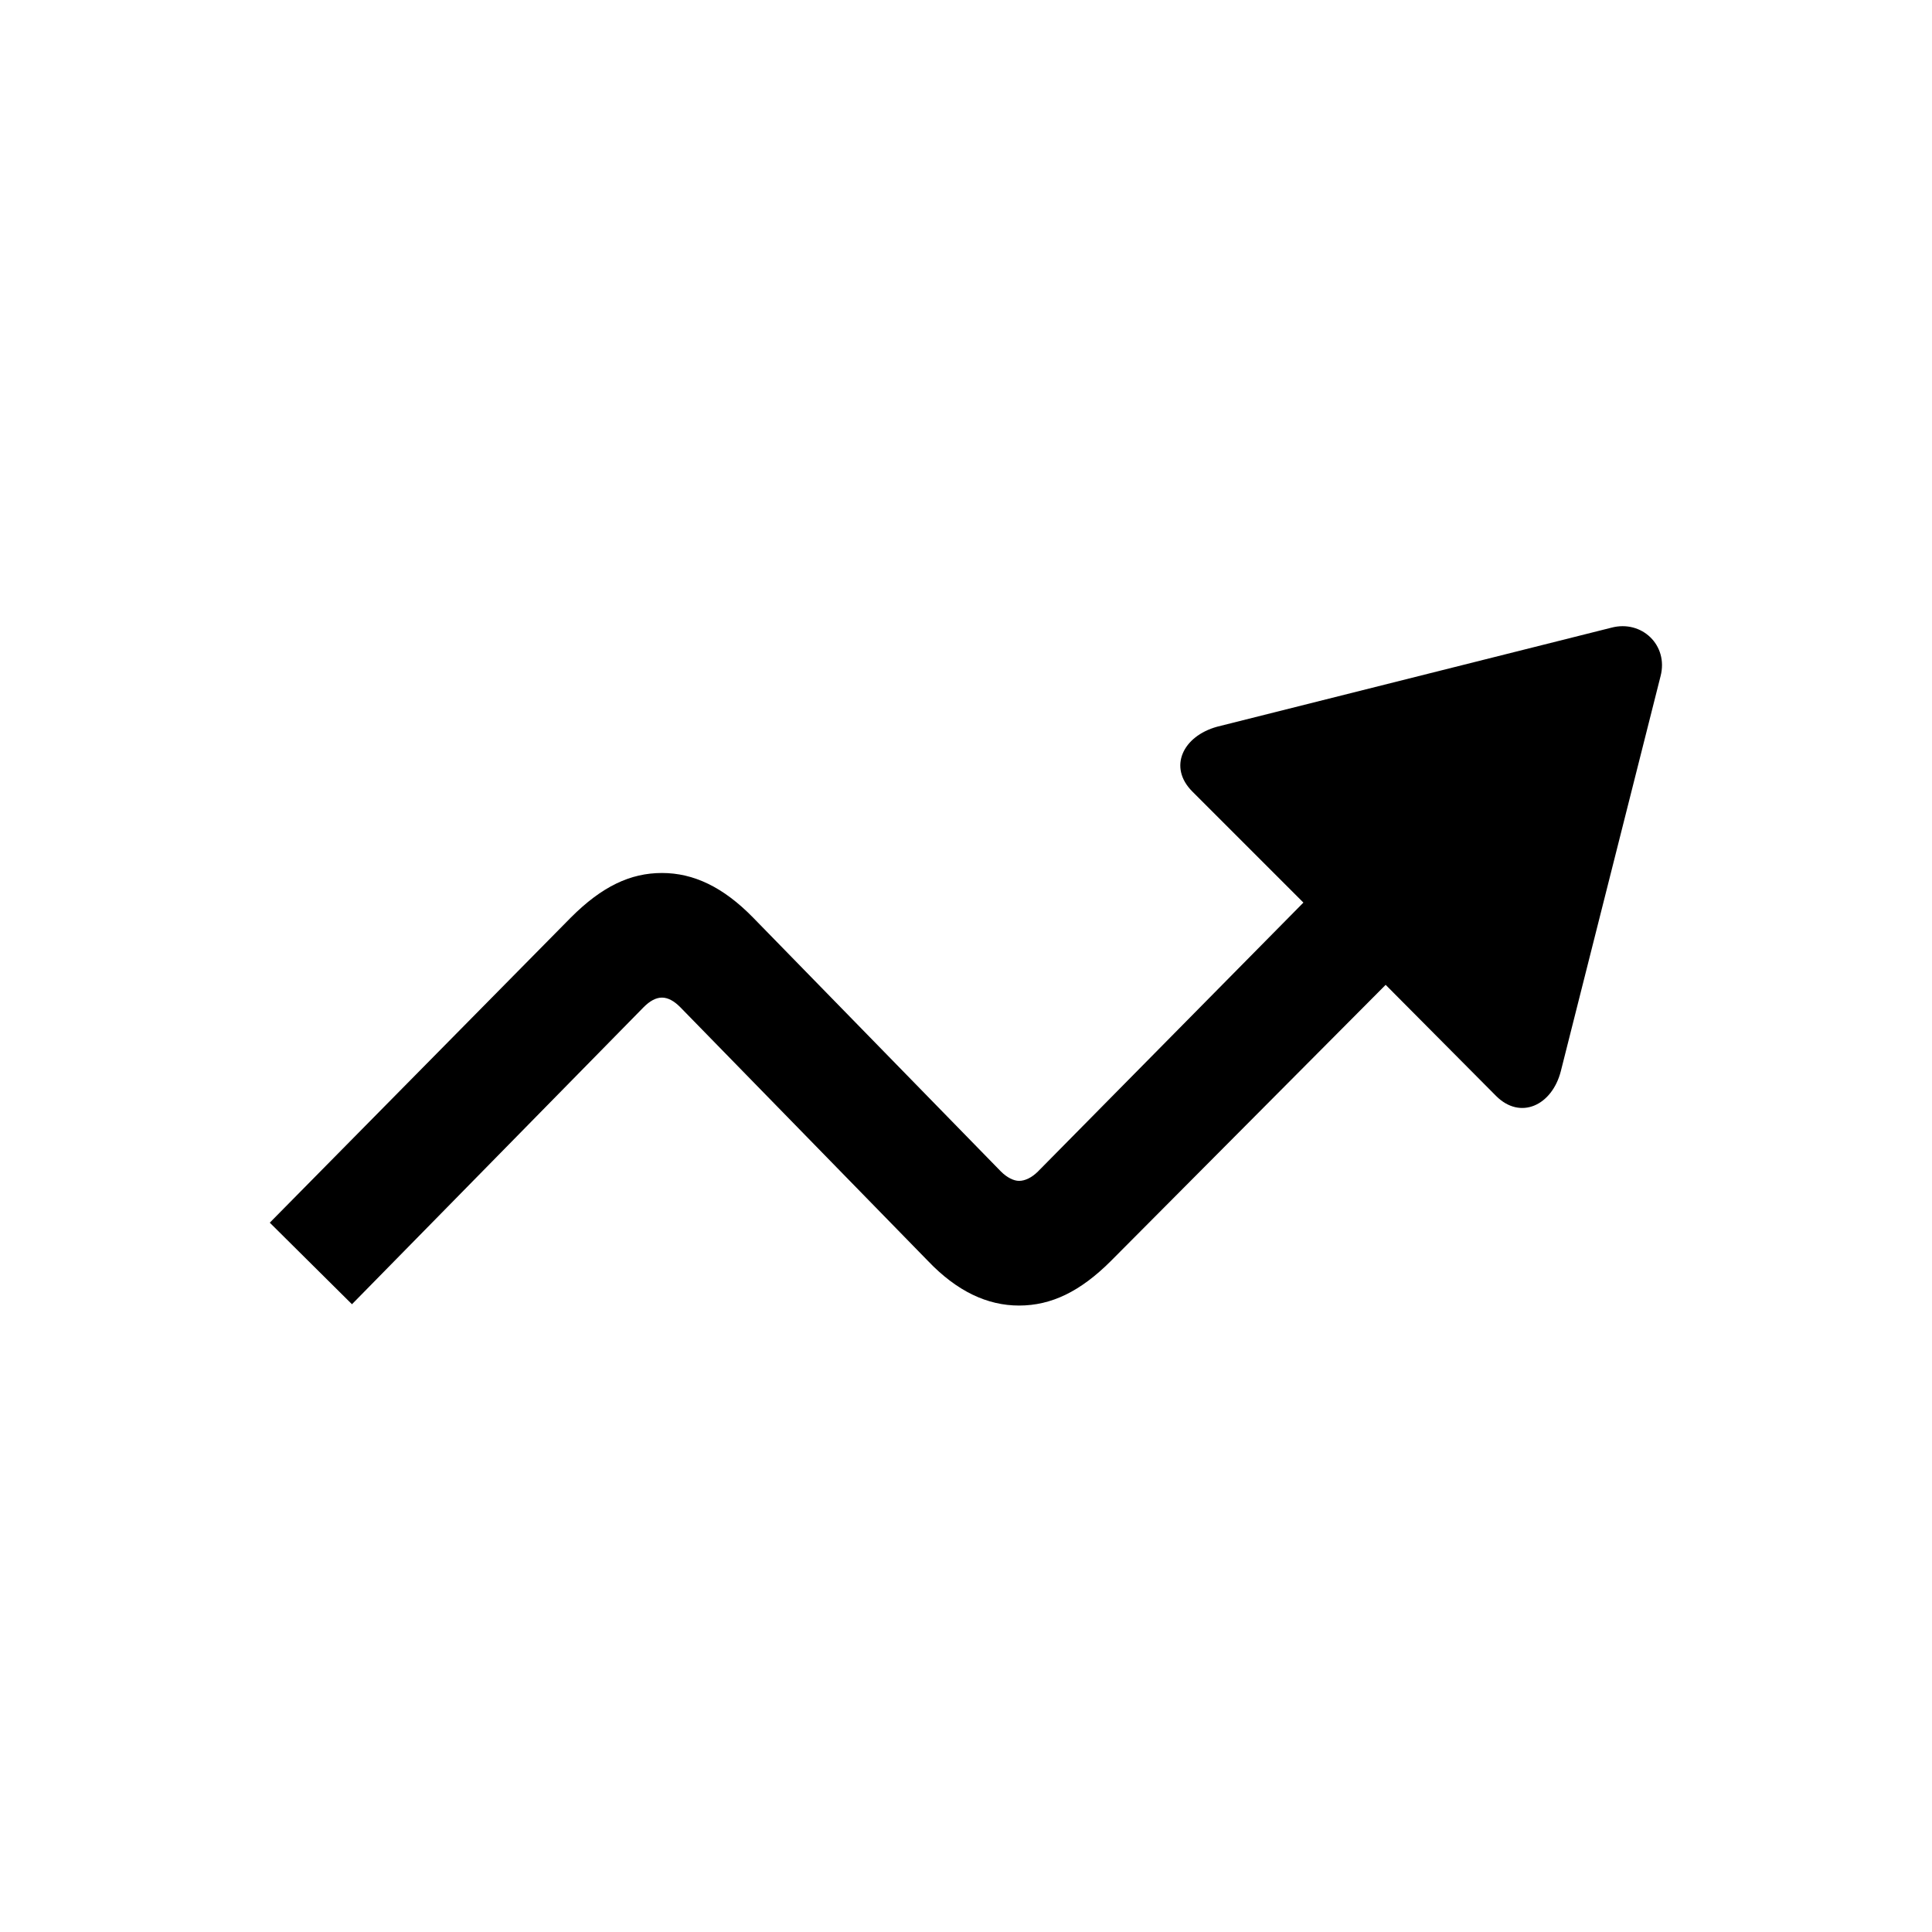 <svg  viewBox="0 0 28 28"  xmlns="http://www.w3.org/2000/svg">
<path d="M5.101 18.902L9.33 14.595C9.418 14.507 9.506 14.458 9.594 14.458C9.681 14.458 9.769 14.507 9.857 14.595L13.451 18.277C13.871 18.716 14.31 18.921 14.769 18.921C15.238 18.921 15.658 18.716 16.098 18.277L20.082 14.273L21.683 15.884C22.035 16.236 22.494 16.021 22.621 15.523L24.066 9.8C24.183 9.351 23.793 8.98 23.353 9.097L17.64 10.532C17.142 10.669 16.928 11.118 17.279 11.47L18.89 13.081L15.043 16.978C14.955 17.066 14.857 17.114 14.769 17.114C14.691 17.114 14.594 17.066 14.506 16.978L10.912 13.296C10.482 12.857 10.053 12.652 9.594 12.652C9.135 12.652 8.724 12.847 8.275 13.296L3.91 17.72L5.101 18.902Z" fill="currentColor"/>
</svg>
